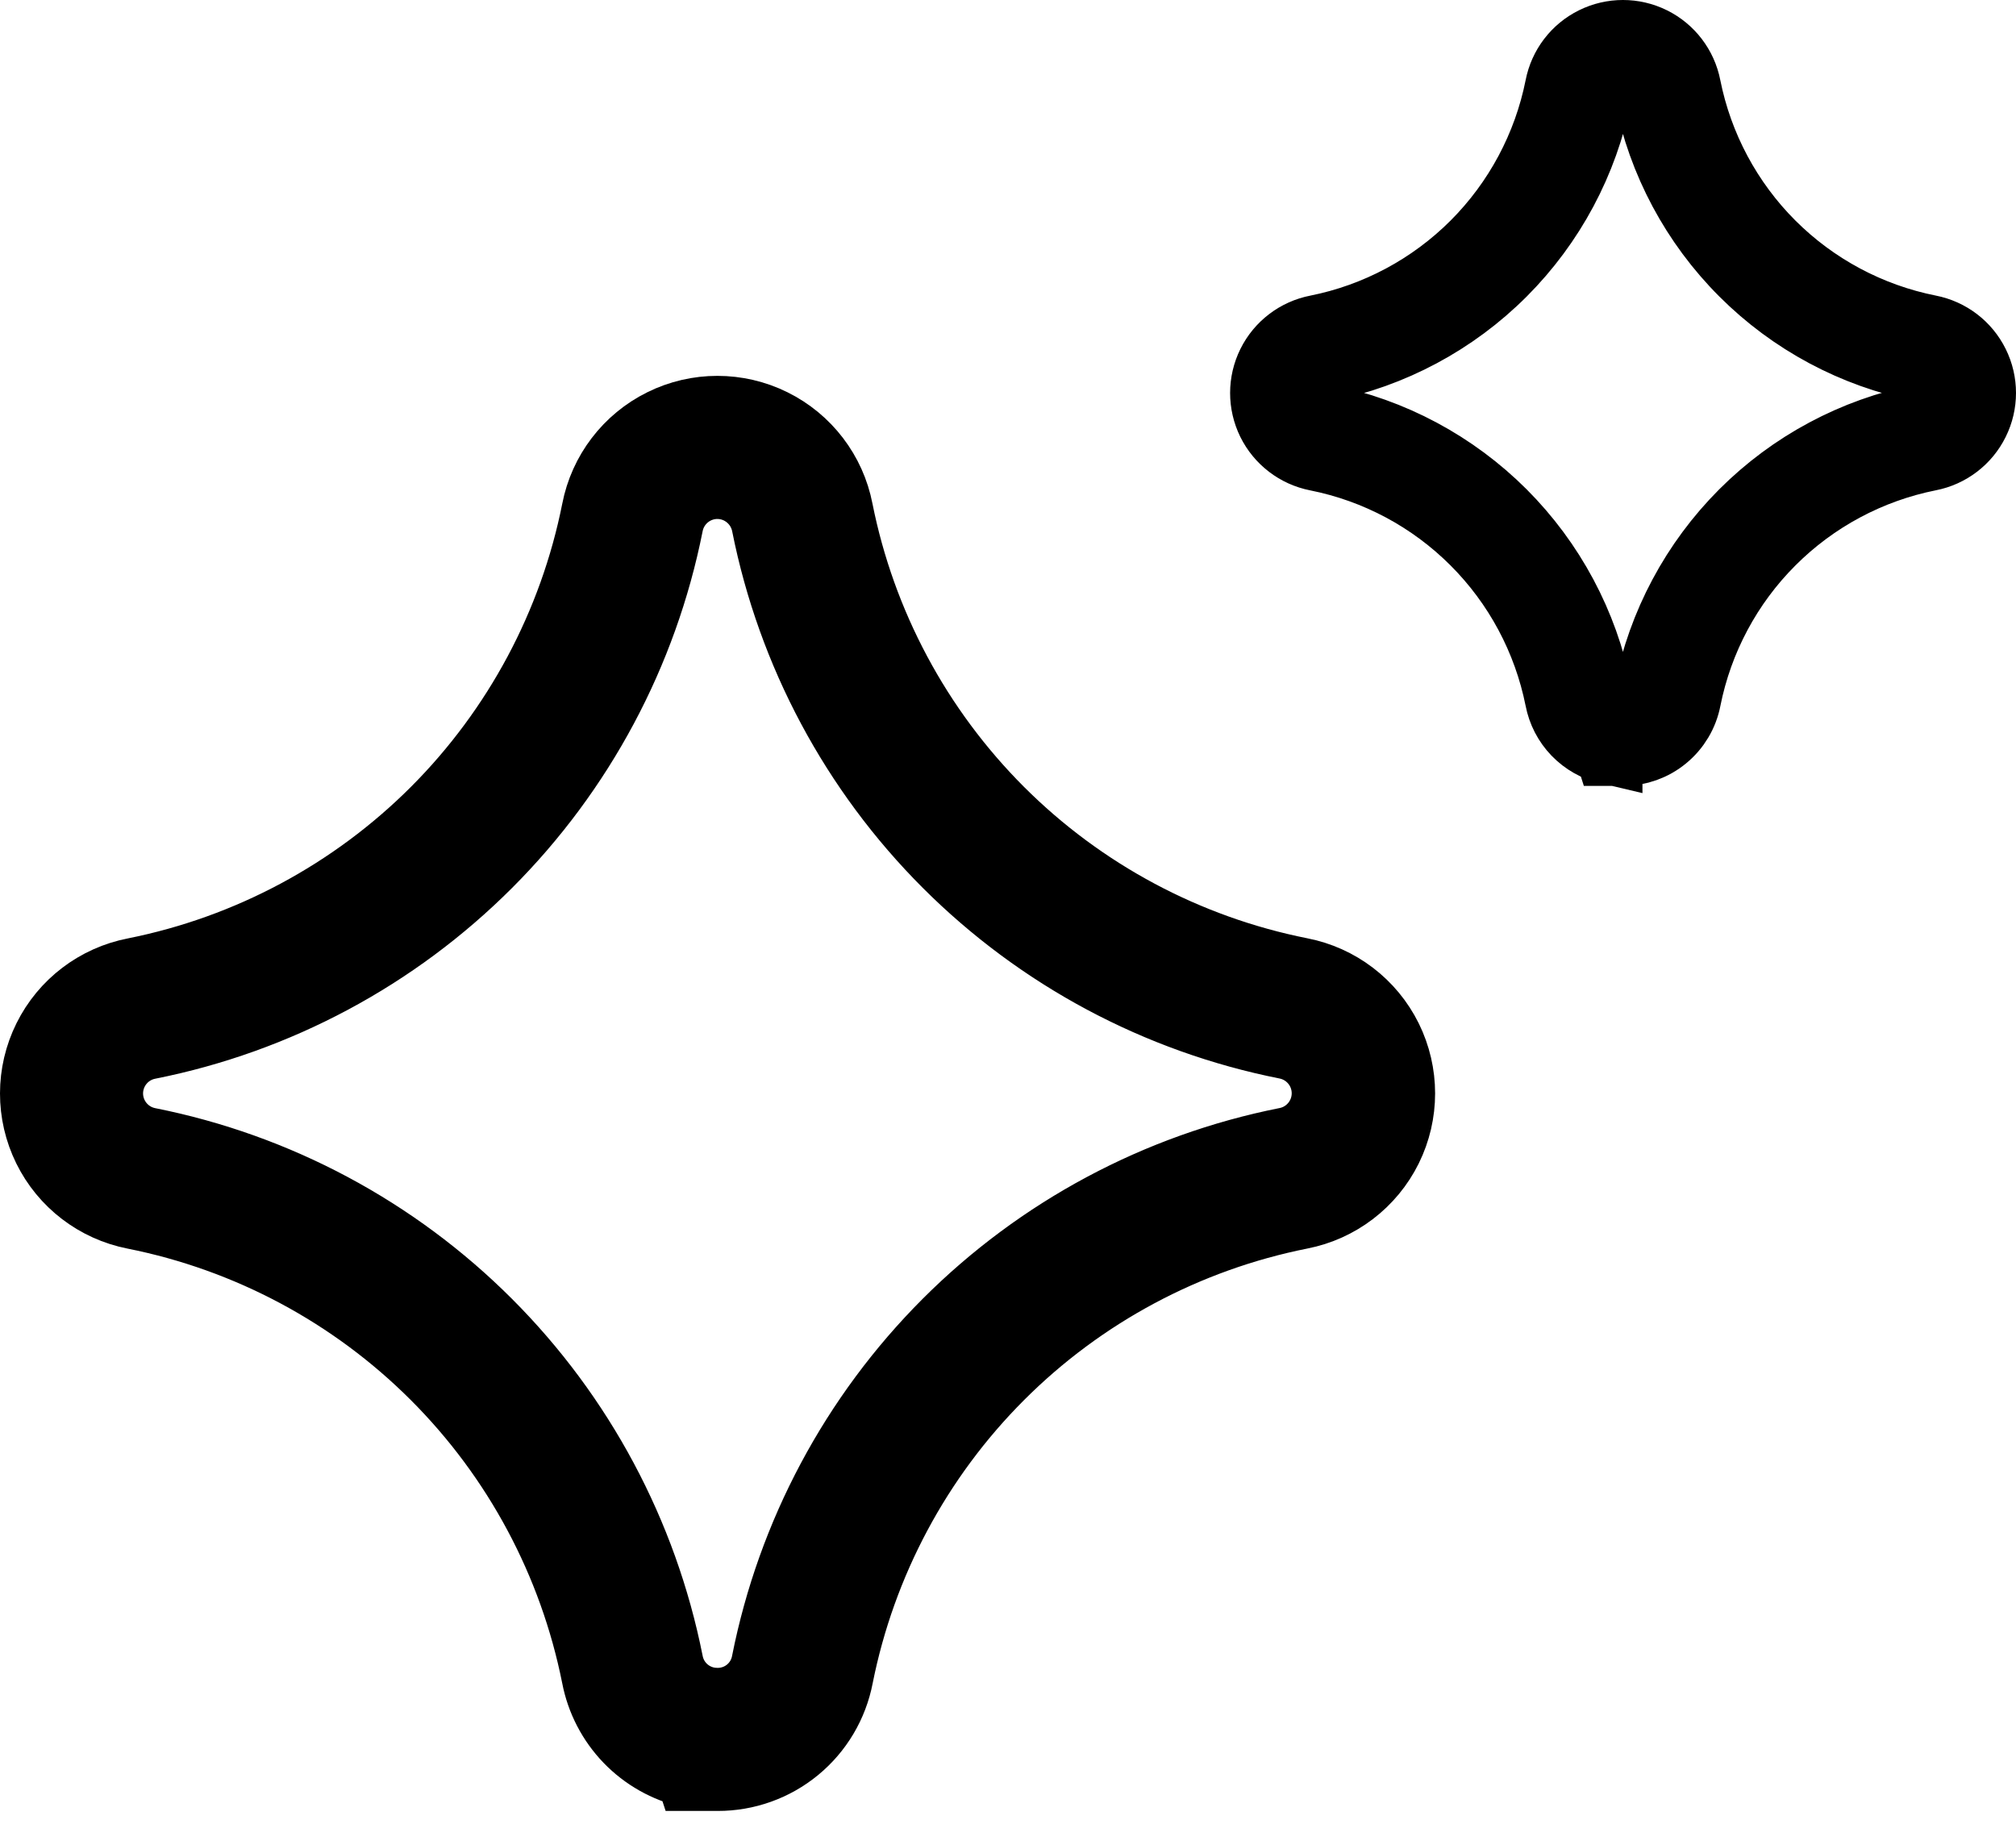 <svg width="59" height="54" viewBox="0 0 59 54" fill="none" xmlns="http://www.w3.org/2000/svg">
<path d="M21.005 52H20.206L20.177 51.911L20.177 51.911C19.494 51.754 18.871 51.402 18.383 50.897C17.897 50.392 17.567 49.756 17.435 49.068C16.77 45.733 15.133 42.67 12.728 40.266C10.323 37.862 7.261 36.225 3.926 35.561C2.818 35.343 1.873 34.621 1.374 33.608C0.874 32.593 0.875 31.405 1.378 30.392C1.88 29.379 2.826 28.66 3.936 28.445C7.269 27.779 10.331 26.14 12.735 23.735C15.137 21.329 16.774 18.266 17.437 14.931C17.653 13.822 18.374 12.877 19.388 12.376C20.4 11.875 21.589 11.875 22.602 12.376C23.615 12.877 24.337 13.822 24.552 14.931C25.217 18.267 26.856 21.331 29.262 23.737C31.668 26.141 34.732 27.779 38.068 28.442C39.178 28.658 40.123 29.38 40.624 30.392C41.125 31.406 41.125 32.595 40.624 33.608C40.123 34.62 39.178 35.342 38.068 35.559C34.733 36.223 31.669 37.861 29.265 40.266C26.86 42.671 25.223 45.736 24.558 49.072C24.399 49.898 23.958 50.641 23.309 51.176C22.66 51.71 21.845 52.002 21.005 52ZM20.994 14.187V14.188C20.305 14.19 19.714 14.678 19.582 15.354C18.835 19.115 16.989 22.569 14.279 25.28C11.569 27.992 8.116 29.839 4.356 30.588C3.68 30.717 3.19 31.308 3.187 31.997C3.186 32.686 3.673 33.28 4.349 33.413C8.11 34.161 11.564 36.007 14.275 38.719C16.986 41.43 18.833 44.885 19.581 48.646C19.708 49.324 20.3 49.815 20.991 49.812H21.05C21.718 49.792 22.282 49.311 22.406 48.655C23.152 44.892 24.998 41.434 27.709 38.72C30.422 36.006 33.877 34.158 37.641 33.41C38.315 33.278 38.803 32.685 38.803 31.996C38.803 31.308 38.315 30.716 37.641 30.583C33.88 29.836 30.427 27.99 27.715 25.28C25.004 22.57 23.158 19.116 22.409 15.356C22.276 14.679 21.683 14.19 20.994 14.188V14.187Z" fill="black" stroke="black" stroke-width="2"/>
<path d="M47.503 22H47.083L47.068 21.953L47.068 21.954C46.709 21.871 46.382 21.686 46.126 21.421C45.871 21.156 45.698 20.822 45.629 20.46C45.279 18.71 44.42 17.102 43.157 15.84C41.895 14.578 40.287 13.718 38.536 13.37C37.954 13.255 37.459 12.876 37.196 12.344C36.934 11.811 36.935 11.188 37.198 10.656C37.462 10.124 37.959 9.746 38.541 9.633C40.291 9.284 41.899 8.423 43.161 7.161C44.422 5.898 45.281 4.29 45.63 2.539C45.743 1.956 46.121 1.46 46.654 1.197C47.185 0.934 47.809 0.934 48.341 1.197C48.873 1.46 49.252 1.956 49.365 2.539C49.714 4.29 50.574 5.899 51.837 7.162C53.1 8.424 54.709 9.284 56.461 9.632C57.043 9.746 57.539 10.124 57.802 10.656C58.066 11.188 58.066 11.812 57.802 12.344C57.539 12.876 57.043 13.255 56.461 13.368C54.71 13.717 53.101 14.577 51.839 15.84C50.576 17.102 49.717 18.711 49.368 20.463C49.285 20.896 49.053 21.287 48.712 21.567C48.372 21.848 47.944 22.001 47.503 22ZM47.497 2.148V2.149C47.135 2.149 46.825 2.406 46.755 2.761C46.363 4.735 45.394 6.548 43.972 7.972C42.549 9.396 40.736 10.365 38.762 10.758C38.407 10.826 38.15 11.136 38.148 11.498C38.148 11.86 38.403 12.172 38.758 12.242C40.733 12.634 42.546 13.604 43.97 15.027C45.393 16.451 46.362 18.265 46.755 20.239C46.822 20.595 47.133 20.853 47.495 20.851H47.526C47.877 20.841 48.173 20.588 48.238 20.244C48.63 18.268 49.599 16.453 51.022 15.028C52.446 13.603 54.261 12.633 56.236 12.24C56.591 12.171 56.846 11.86 56.846 11.498C56.846 11.137 56.591 10.826 56.236 10.756C54.262 10.364 52.449 9.395 51.026 7.972C49.602 6.549 48.633 4.736 48.24 2.762C48.17 2.406 47.858 2.15 47.497 2.149V2.148Z" fill="black" stroke="black" stroke-width="2"/>
</svg>
